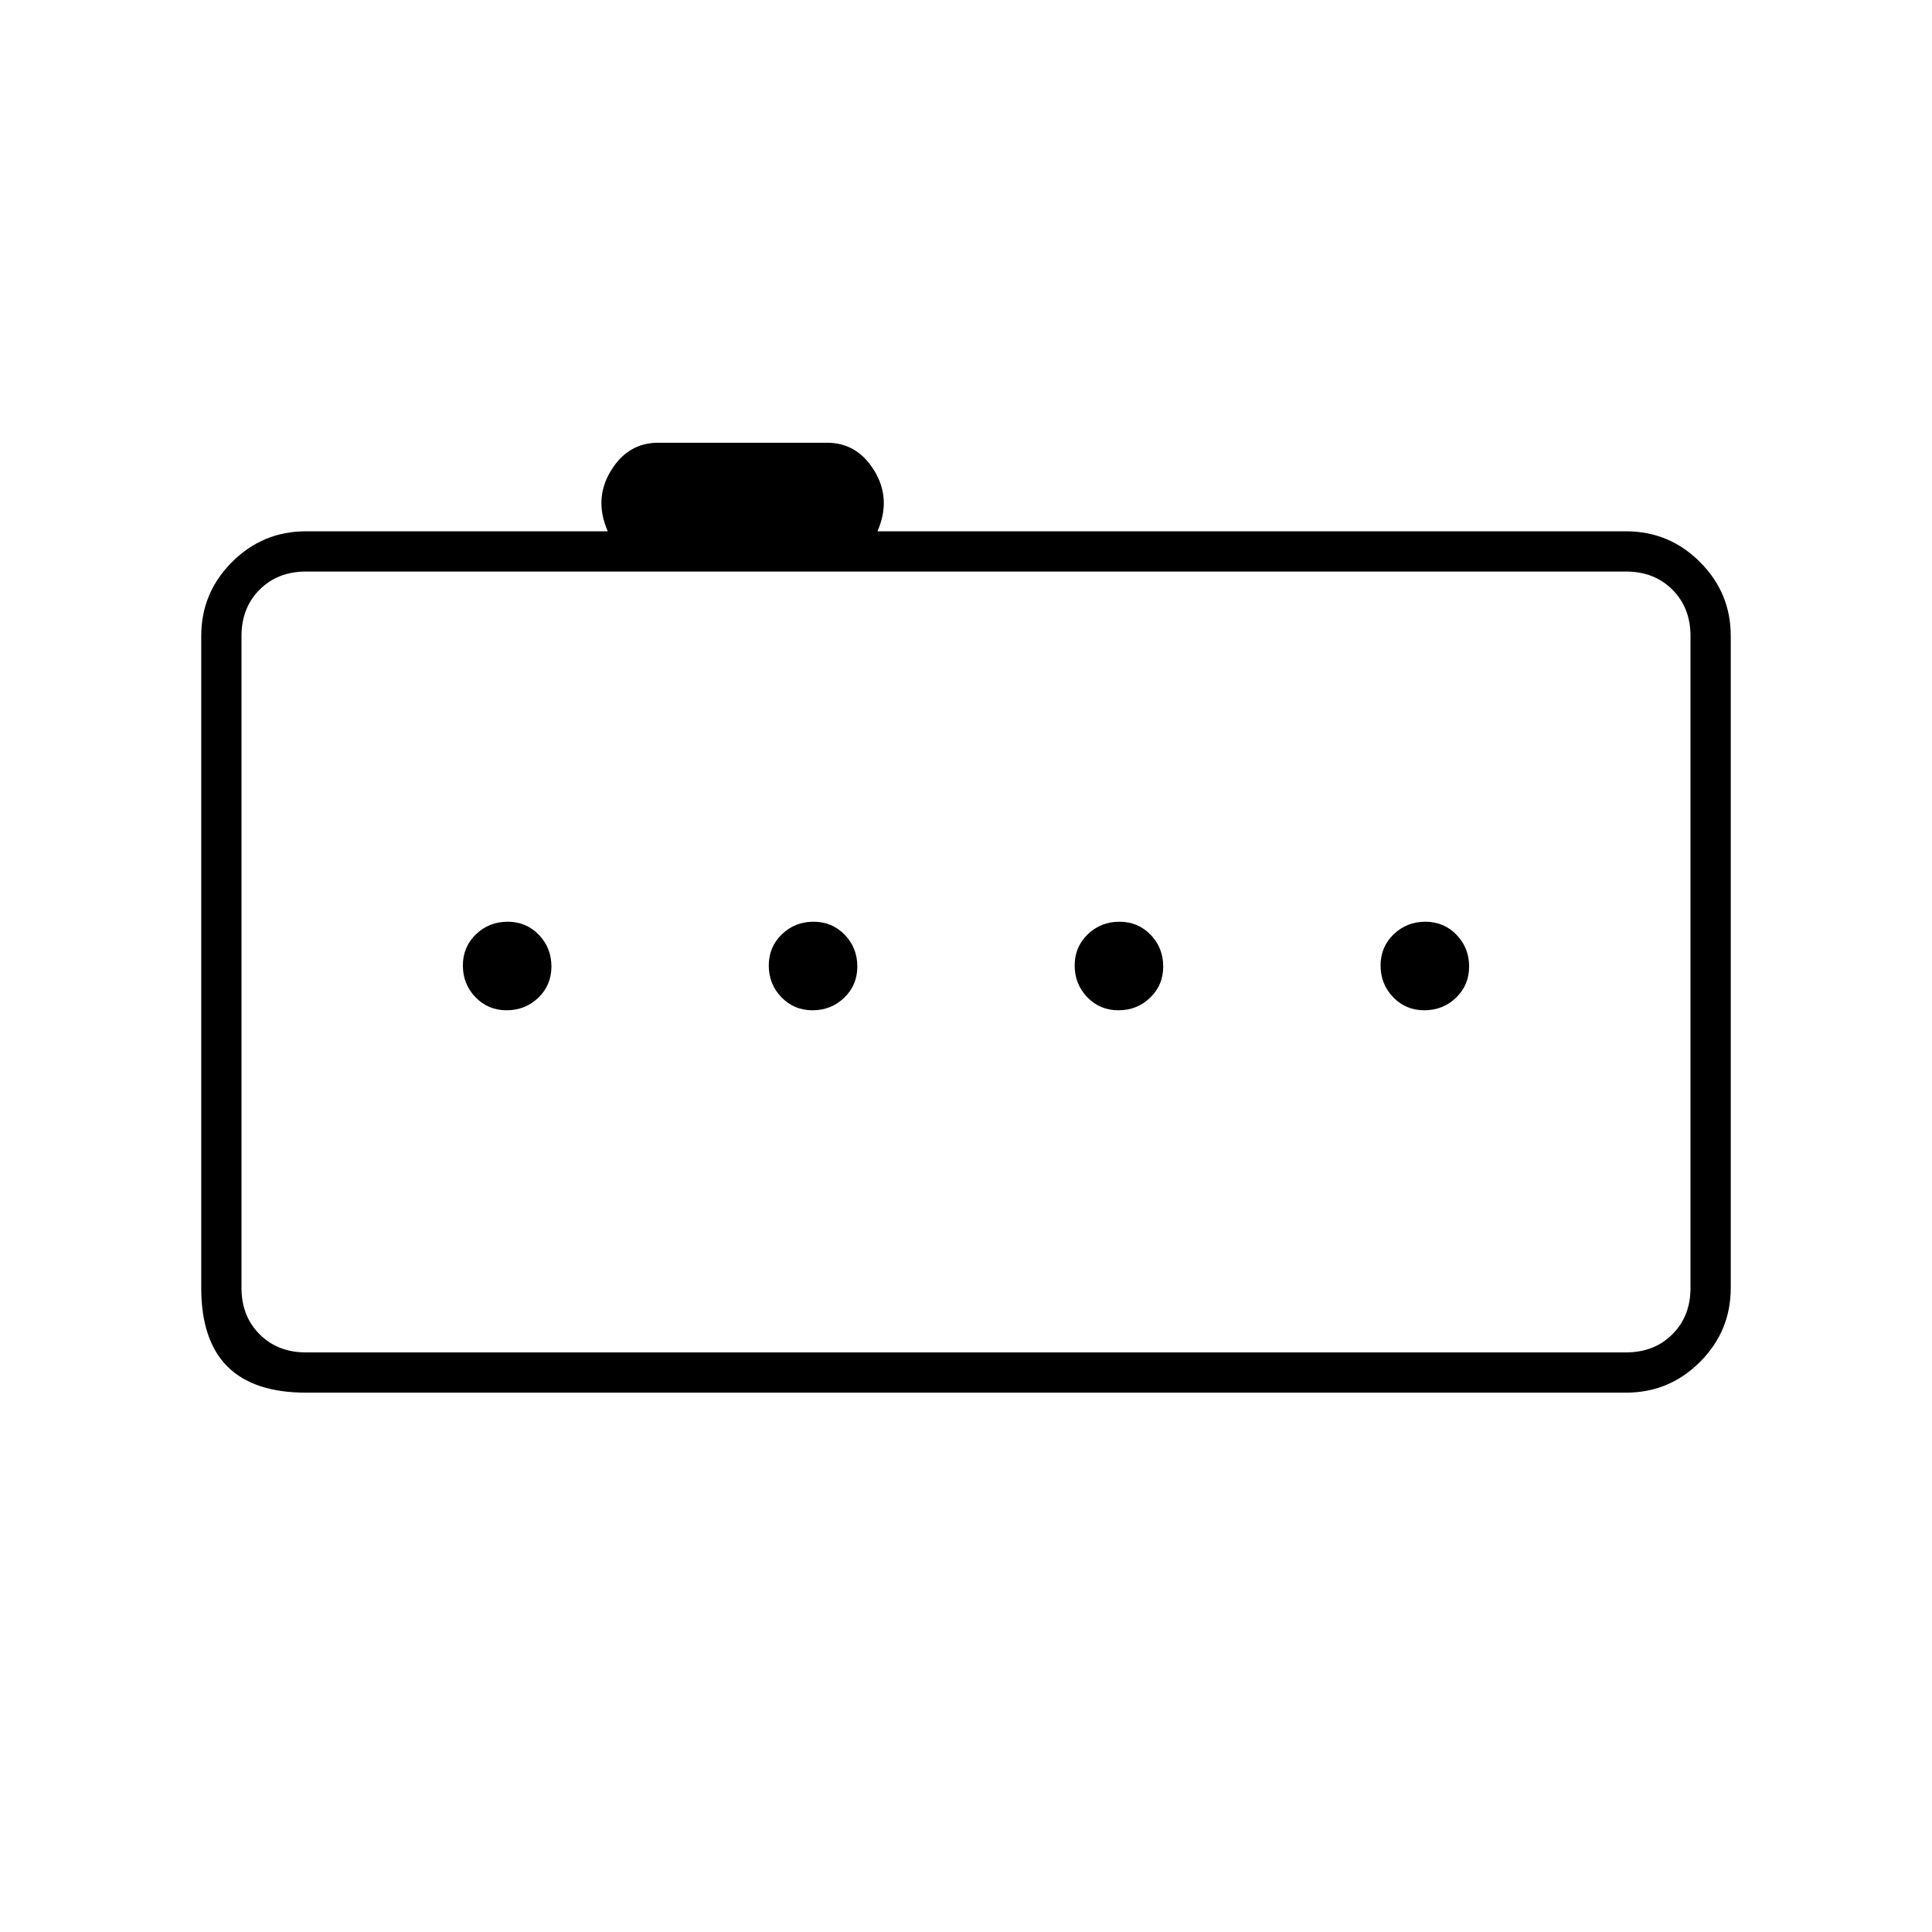 <svg xmlns="http://www.w3.org/2000/svg" height="20" viewBox="0 -960 960 960" width="20"><path d="M707.75-458q9.25 0 15.75-6.25 6.5-6.26 6.5-15.5 0-9.25-6.25-15.75-6.26-6.5-15.5-6.5-9.25 0-15.75 6.25-6.5 6.26-6.5 15.5 0 9.25 6.25 15.75 6.26 6.5 15.5 6.5Zm-152 0q9.25 0 15.75-6.25 6.5-6.26 6.5-15.5 0-9.25-6.25-15.75-6.26-6.5-15.5-6.5-9.25 0-15.75 6.25-6.5 6.26-6.5 15.5 0 9.25 6.25 15.75 6.26 6.5 15.5 6.5Zm-152 0q9.25 0 15.75-6.25 6.5-6.26 6.5-15.5 0-9.25-6.25-15.75-6.26-6.5-15.5-6.5-9.25 0-15.75 6.25-6.5 6.26-6.5 15.5 0 9.25 6.25 15.75 6.26 6.5 15.5 6.5Zm-152 0q9.25 0 15.75-6.25 6.5-6.26 6.5-15.5 0-9.25-6.25-15.75-6.26-6.5-15.5-6.5-9.25 0-15.75 6.25-6.5 6.26-6.5 15.5 0 9.25 6.25 15.75 6.26 6.5 15.5 6.5ZM152-268q-26 0-39-13t-13-39v-324q0-21.45 15.28-36.72Q130.55-696 152-696h150q-7-16 1.5-30t23.5-14h84q15 0 23.5 14t1.5 30h372q21.45 0 36.72 15.28Q860-665.45 860-644v324q0 21.45-15.28 36.73Q829.45-268 808-268H152Zm688-52v-324q0-14-9-23t-23-9H152q-14 0-23 9t-9 23v324q0 14 9 23t23 9h656q14 0 23-9t9-23ZM120-676v388-388Z"/></svg>